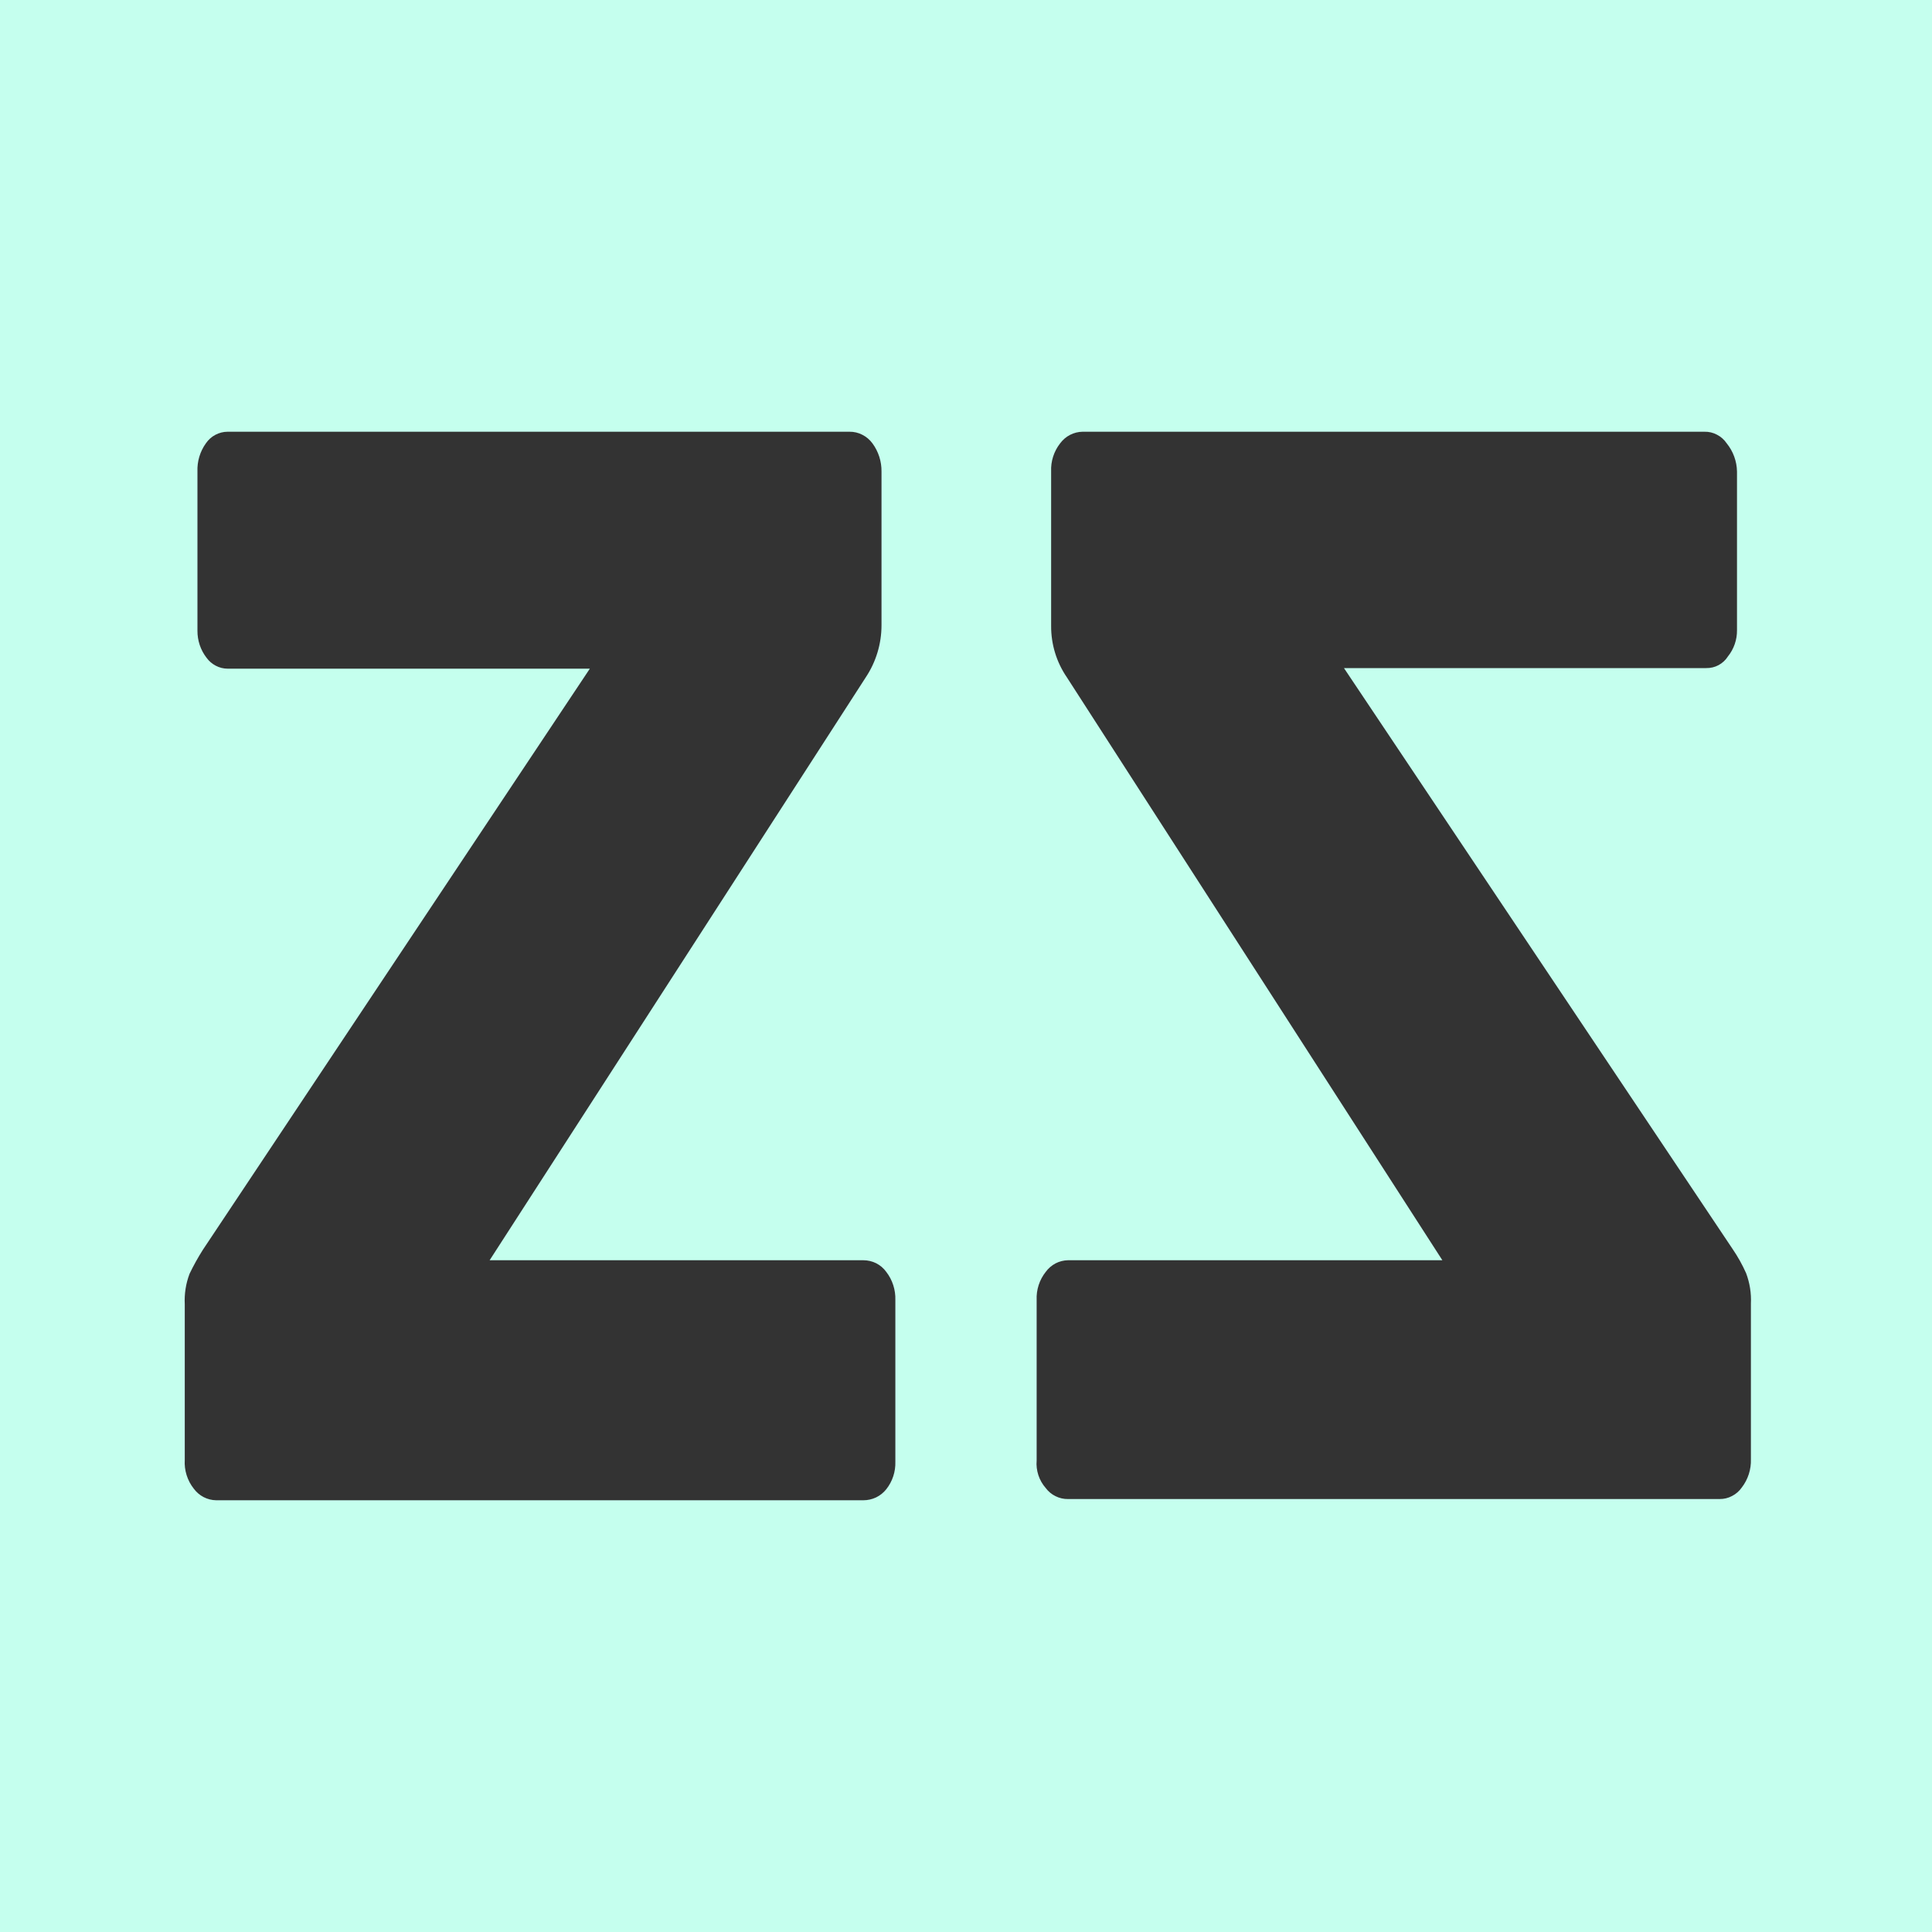 <?xml version="1.0" encoding="utf-8"?>
<svg height="30" viewbox="0 0 30 30" width="30" xmlns="http://www.w3.org/2000/svg">
	<rect width="100%" height="100%" fill="#333333" stroke="none"/>
	<path d="M0 30H30V0H0V30ZM16.097 20.187C16.09 20.029 16.14 19.873 16.238 19.75C16.278 19.695 16.33 19.65 16.39 19.618C16.45 19.587 16.517 19.57 16.584 19.569H22.397L16.566 10.517C16.405 10.282 16.32 10.003 16.322 9.718V7.322C16.315 7.163 16.365 7.008 16.462 6.884C16.503 6.829 16.555 6.784 16.615 6.753C16.675 6.722 16.742 6.705 16.809 6.704H26.466C26.534 6.702 26.601 6.718 26.661 6.75C26.722 6.781 26.774 6.828 26.812 6.884C26.913 7.008 26.969 7.162 26.972 7.322V9.784C26.974 9.933 26.924 10.078 26.831 10.193C26.795 10.25 26.745 10.296 26.686 10.328C26.627 10.36 26.561 10.375 26.494 10.374H20.869L26.906 19.398C26.986 19.515 27.055 19.639 27.113 19.769C27.17 19.92 27.196 20.082 27.188 20.244V22.659C27.193 22.817 27.143 22.972 27.047 23.097C27.008 23.153 26.956 23.199 26.895 23.23C26.835 23.262 26.768 23.278 26.7 23.277H16.584C16.517 23.278 16.451 23.263 16.391 23.233C16.331 23.204 16.278 23.16 16.238 23.106C16.187 23.048 16.148 22.98 16.124 22.907C16.1 22.833 16.09 22.756 16.097 22.678V20.187ZM2.869 20.254C2.861 20.091 2.886 19.93 2.944 19.778C3.005 19.651 3.074 19.527 3.15 19.407L9.159 10.383H3.534C3.47 10.383 3.407 10.367 3.35 10.337C3.293 10.307 3.244 10.265 3.206 10.212C3.114 10.093 3.065 9.945 3.066 9.794V7.322C3.06 7.165 3.106 7.011 3.197 6.884C3.235 6.829 3.285 6.783 3.344 6.752C3.403 6.721 3.468 6.704 3.534 6.704H13.191C13.26 6.703 13.328 6.719 13.39 6.751C13.452 6.782 13.506 6.828 13.547 6.884C13.64 7.01 13.69 7.164 13.688 7.322V9.708C13.688 9.996 13.603 10.278 13.444 10.517L7.603 19.569H13.406C13.475 19.569 13.544 19.585 13.606 19.616C13.668 19.648 13.721 19.693 13.762 19.75C13.858 19.874 13.908 20.029 13.903 20.187V22.697C13.908 22.852 13.858 23.004 13.762 23.125C13.719 23.179 13.665 23.222 13.603 23.252C13.542 23.281 13.474 23.296 13.406 23.296H3.356C3.289 23.295 3.222 23.278 3.162 23.247C3.102 23.216 3.05 23.171 3.009 23.116C2.909 22.99 2.859 22.83 2.869 22.669V20.254Z" fill="#C5FFEE"></path>
</svg>